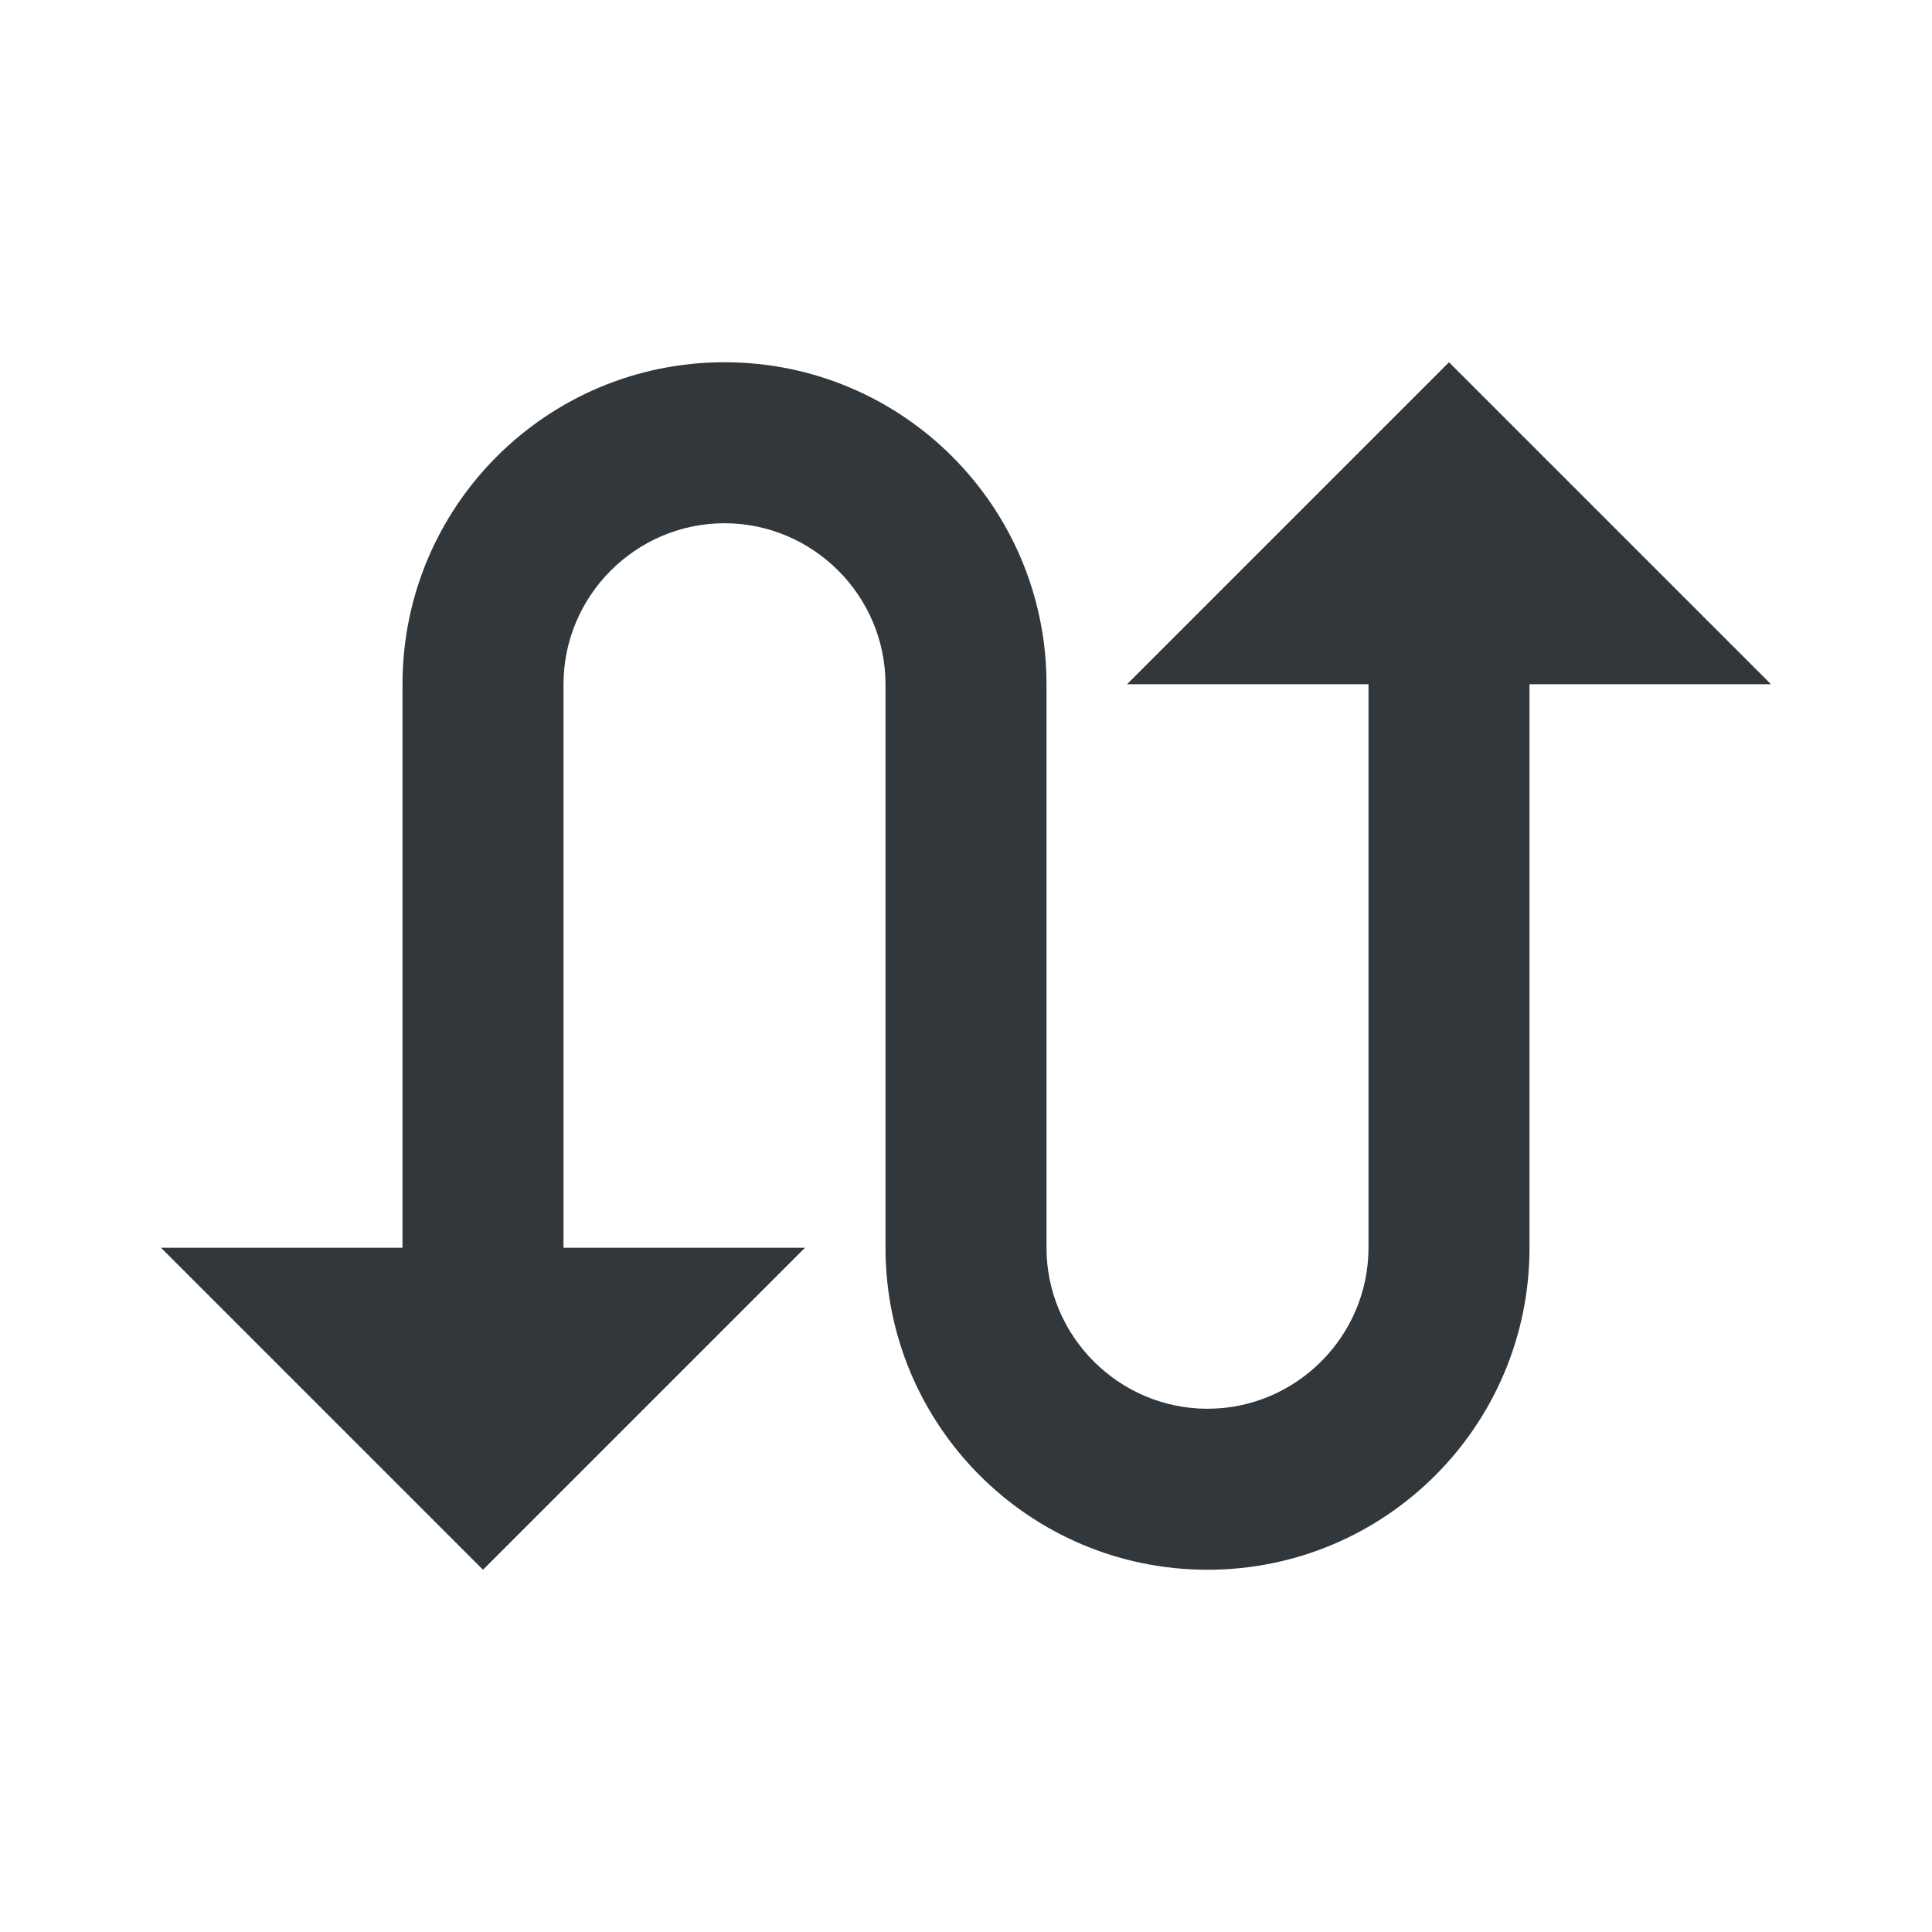 <svg width="24" height="24" viewBox="0 0 24 24" fill="none" xmlns="http://www.w3.org/2000/svg">
<path d="M18 4.5L14 8.5H17V15.5C17 16.6 16.1 17.5 15 17.5C13.9 17.5 13 16.6 13 15.5V8.5C13 6.29 11.21 4.5 9 4.5C6.79 4.5 5 6.29 5 8.5V15.5H2L6 19.5L10 15.5H7V8.5C7 7.4 7.9 6.5 9 6.5C10.1 6.5 11 7.4 11 8.5V15.5C11 17.71 12.79 19.5 15 19.5C17.21 19.5 19 17.71 19 15.5V8.5H22L18 4.5Z" fill="#31373A"/>
</svg>
